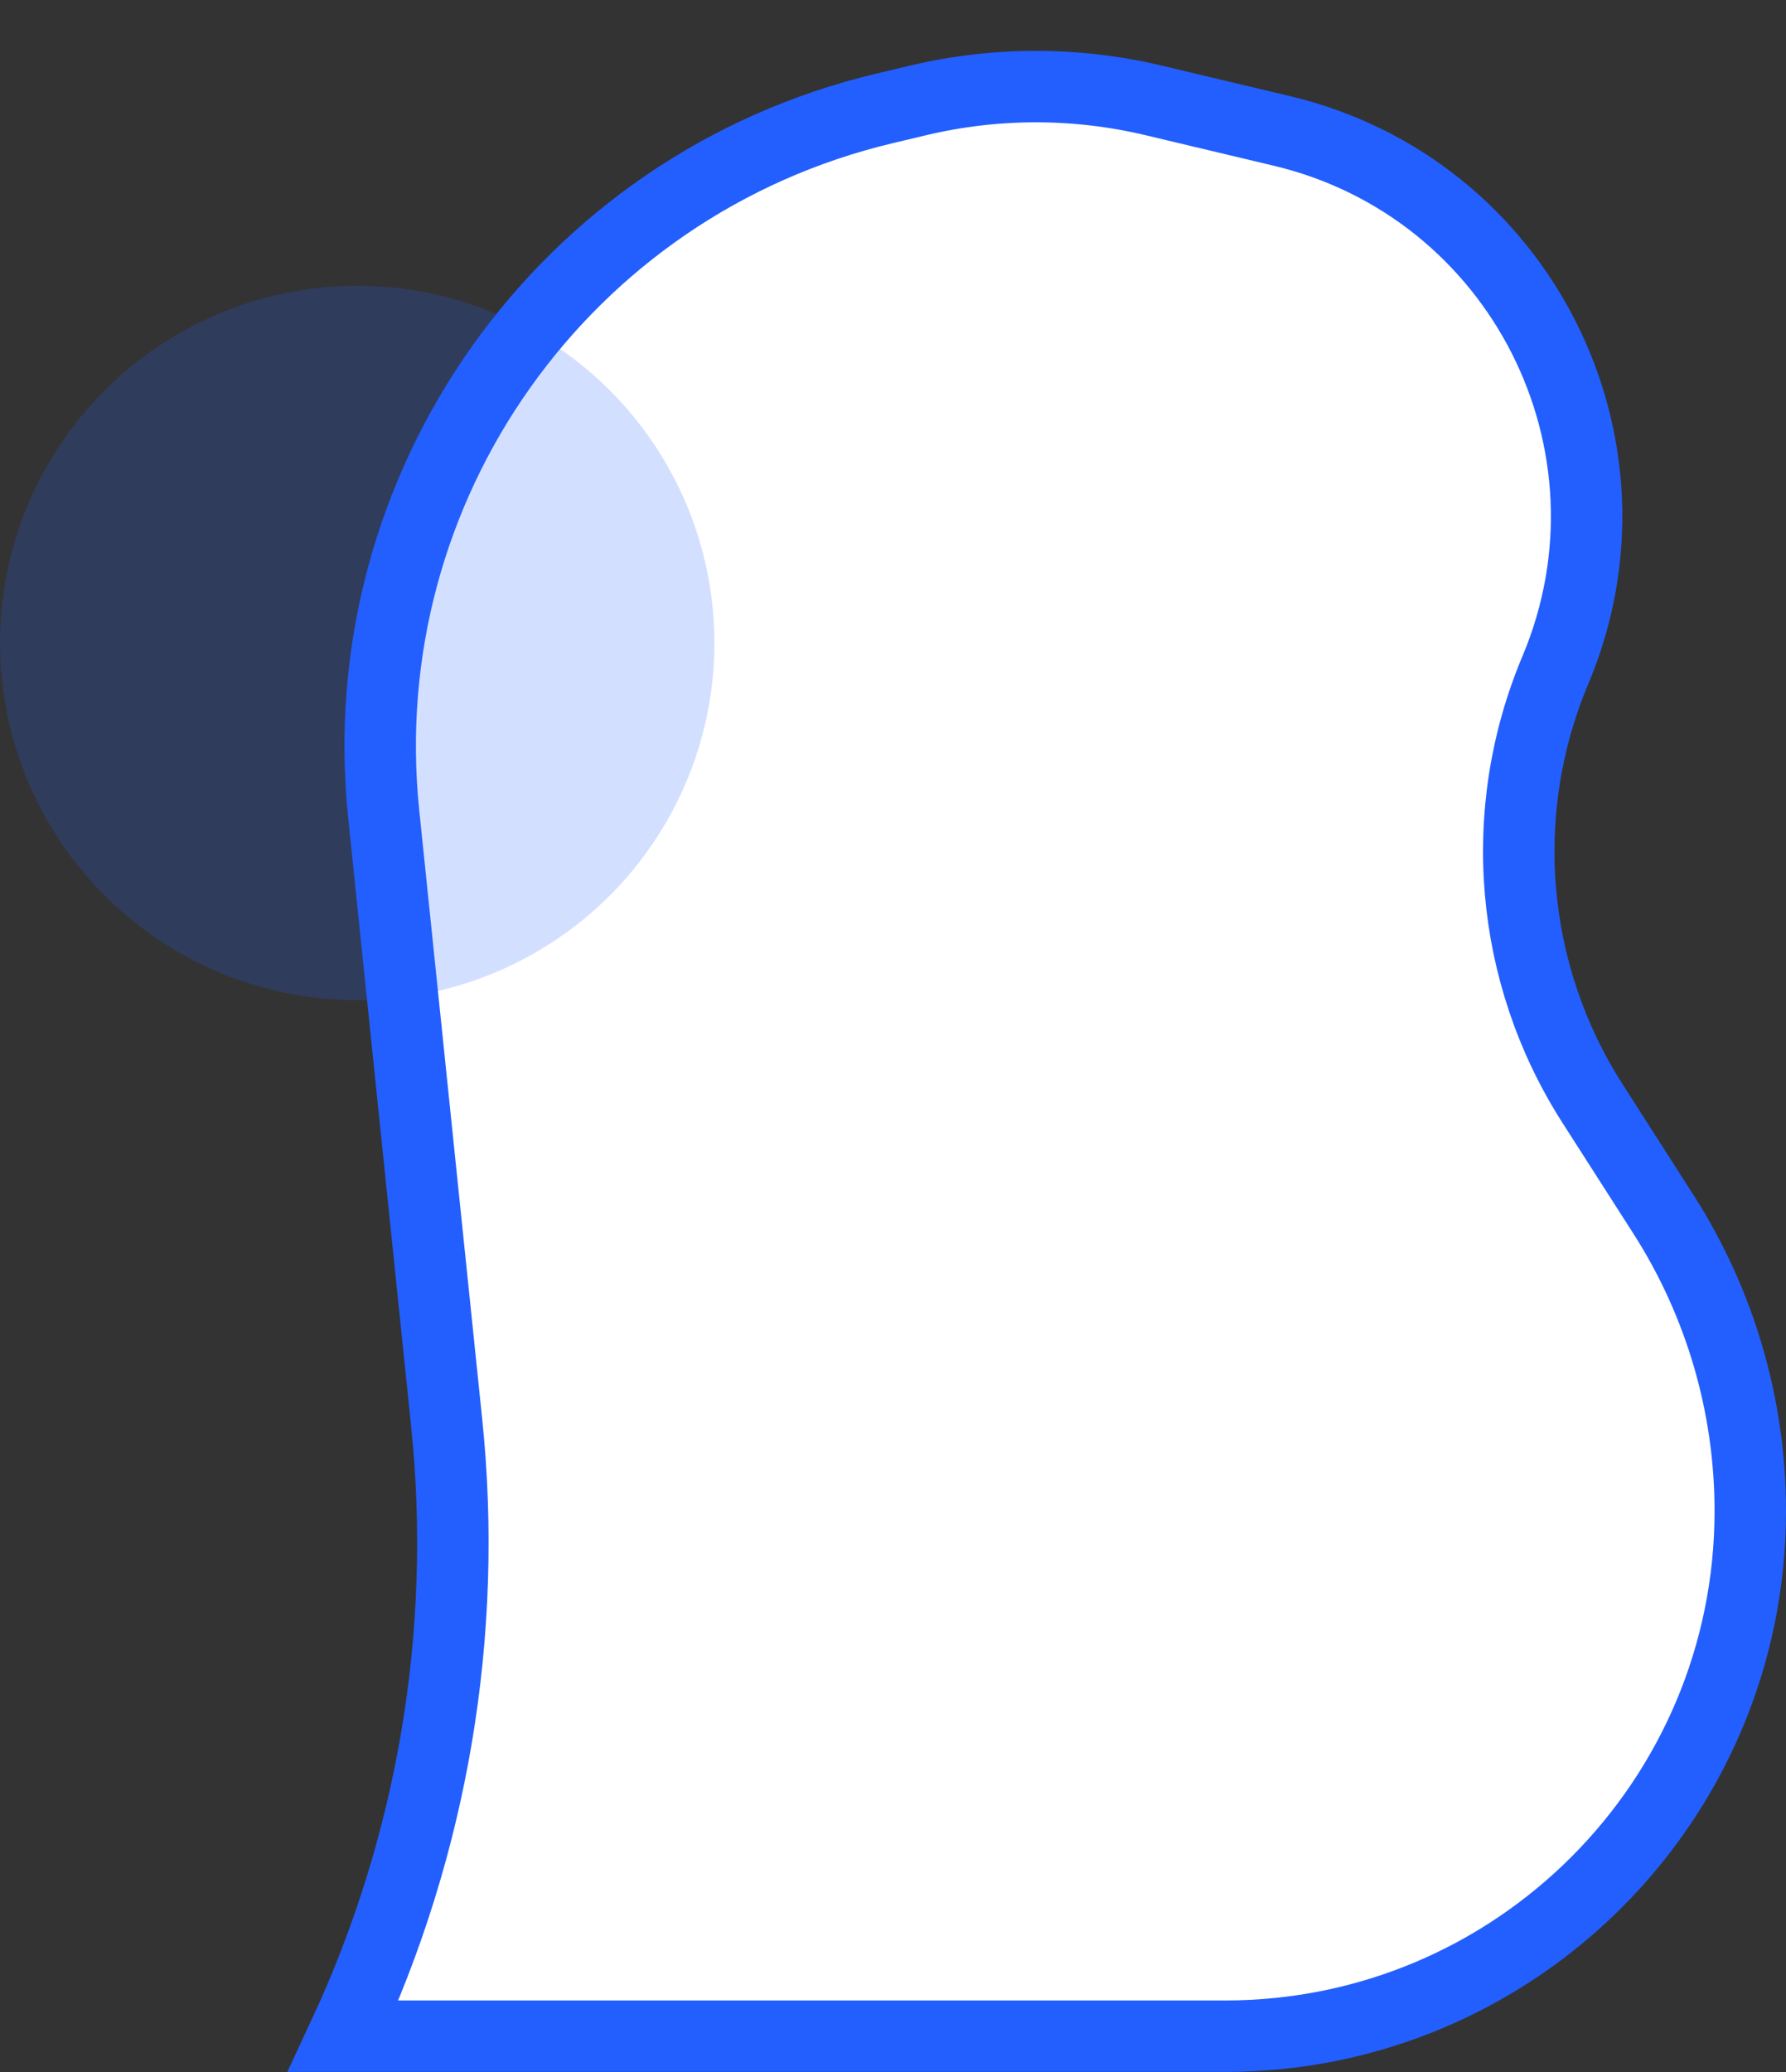 <svg width="50" height="58" viewBox="0 0 50 58" fill="none" xmlns="http://www.w3.org/2000/svg">
<rect x="0" y="0" width="50" height="58" fill="#333333" stroke="none"/>
<path d="M43.544 18.755C46.202 12.442 42.557 5.254 35.894 3.667L32.294 2.81C30.128 2.295 27.872 2.295 25.706 2.81L24.748 3.038C15.786 5.172 9.794 13.619 10.742 22.784L12.505 39.828C13.114 45.718 12.11 51.651 9.614 56.998H29H34.297C42.417 56.998 49 50.415 49 42.295C49 39.354 48.157 36.474 46.572 33.996L44.582 30.888C42.261 27.261 41.873 22.724 43.544 18.755Z" fill="white" stroke="#235FFE" stroke-width="2"/>
<circle opacity="0.2" cx="10" cy="17.998" r="10" fill="#235FFE"/>
</svg>
